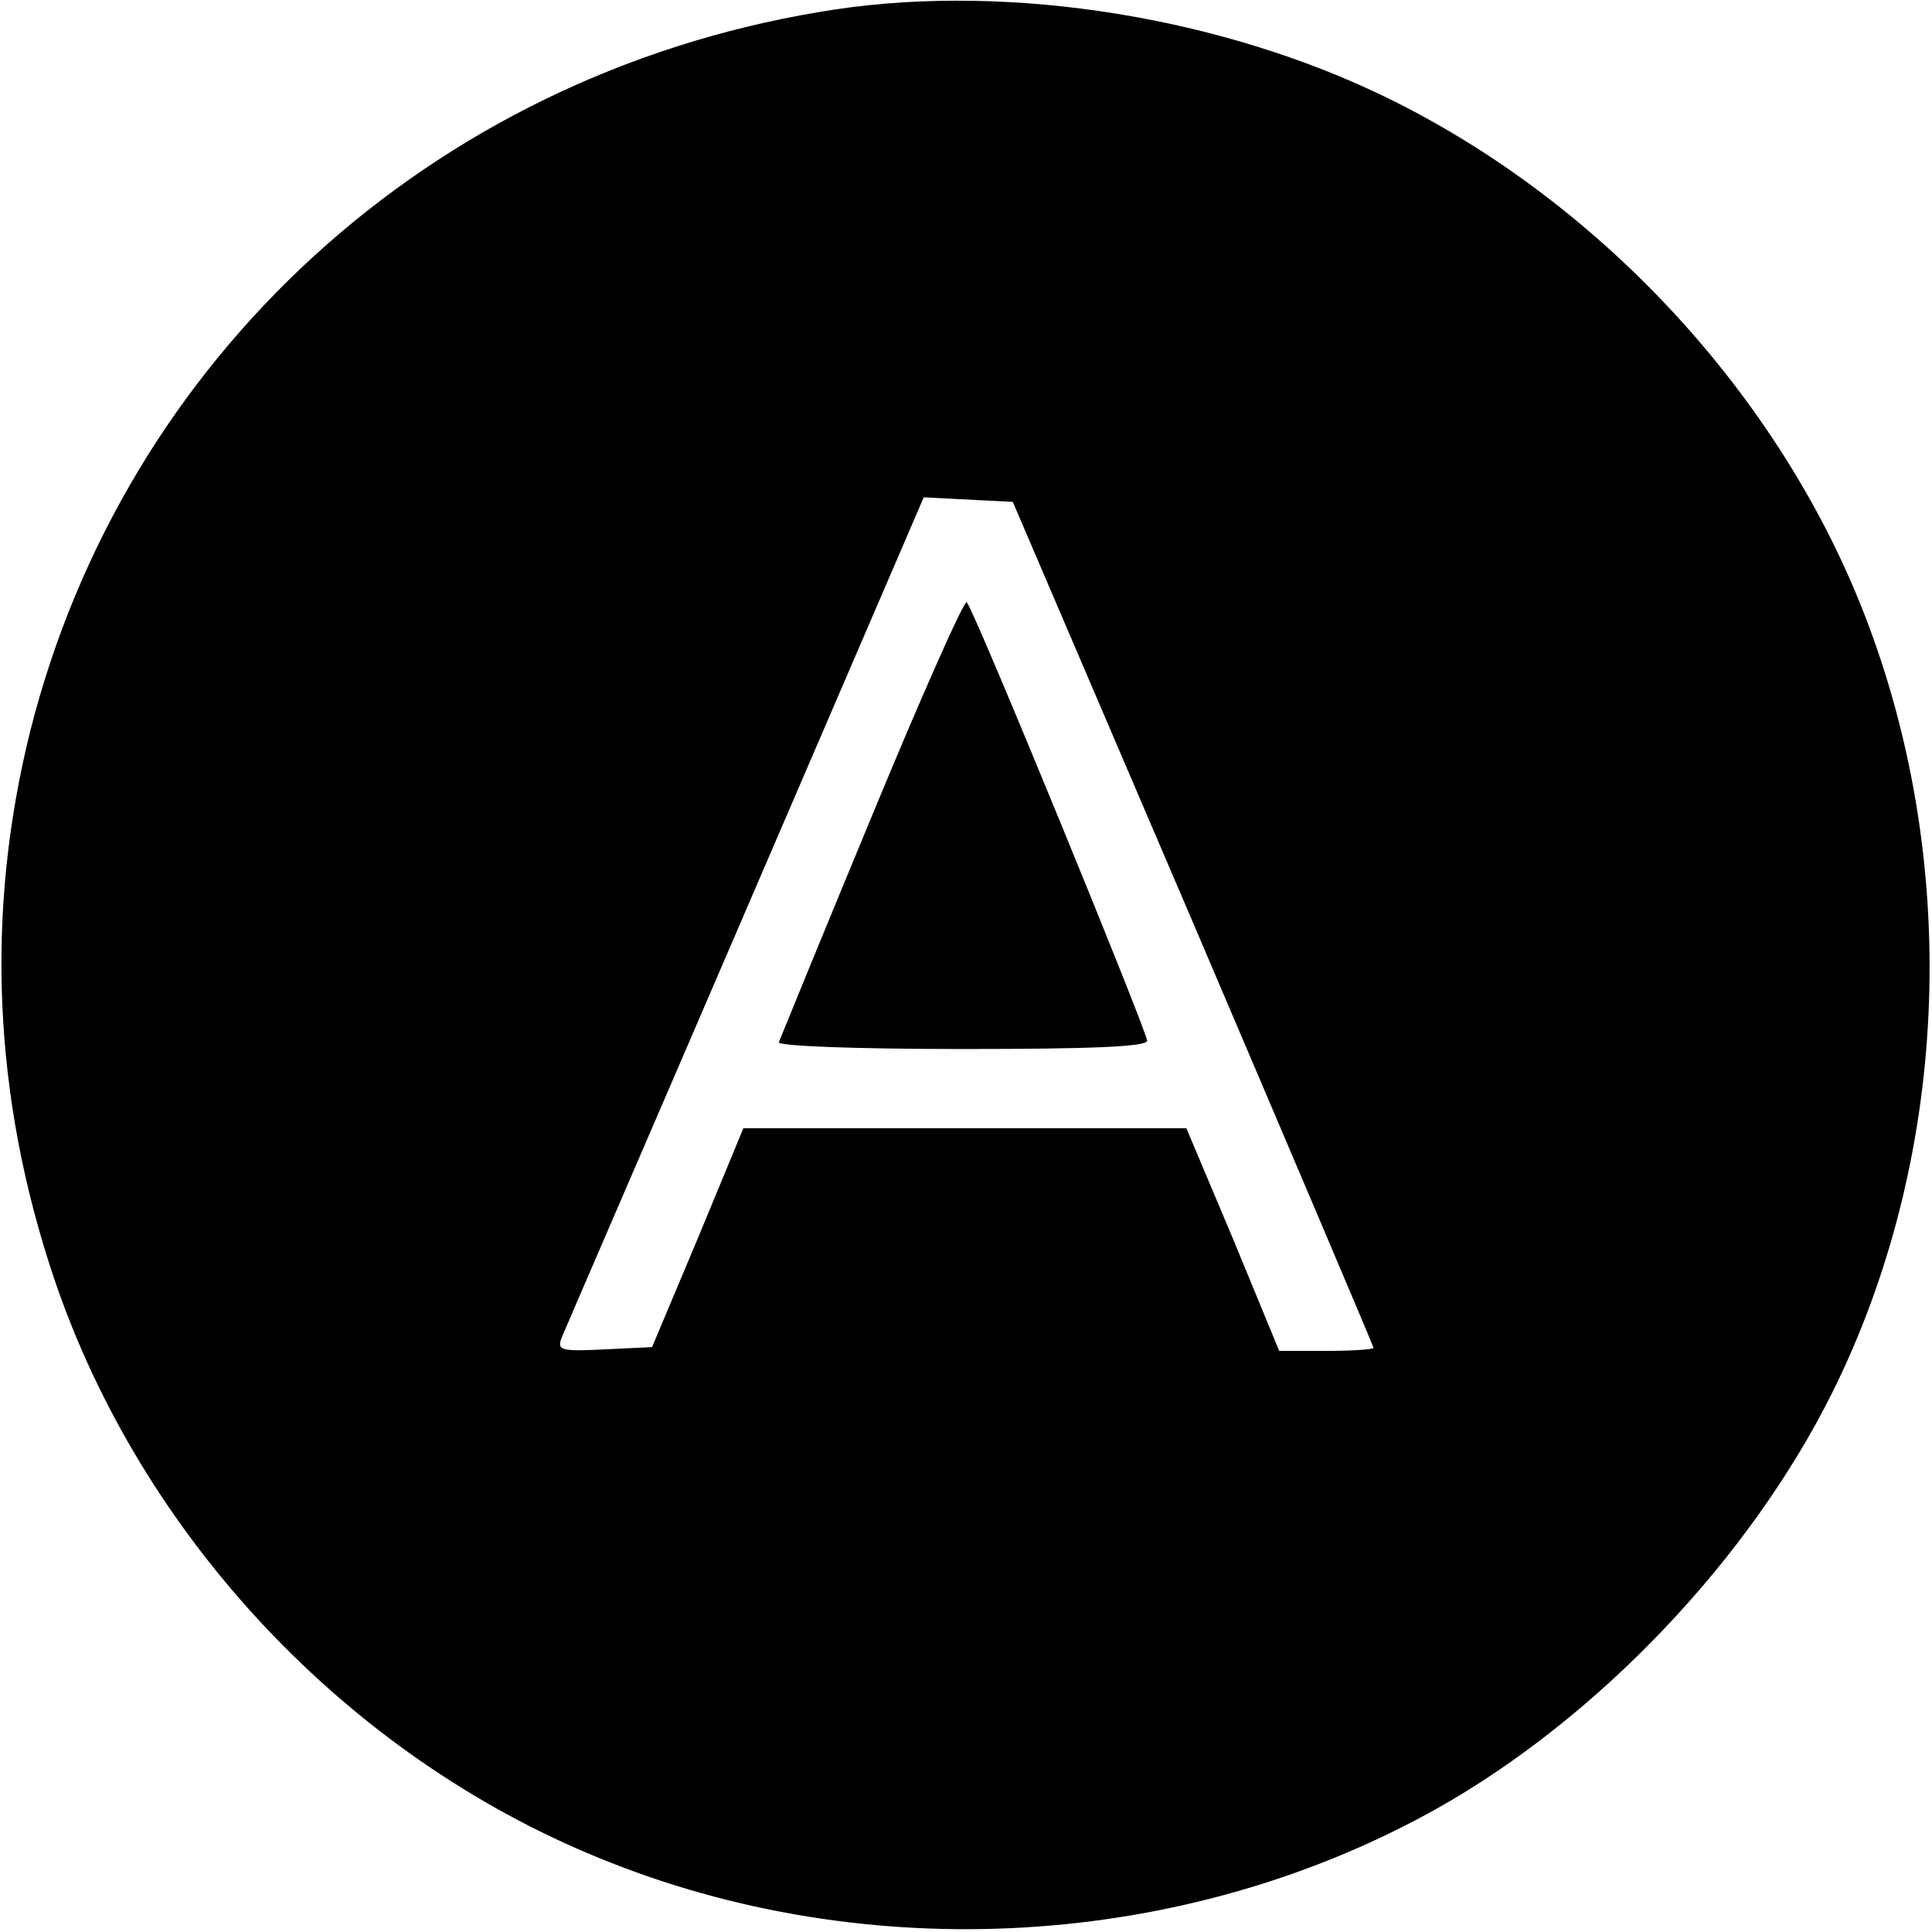 <?xml version="1.0" standalone="no"?>
<!DOCTYPE svg PUBLIC "-//W3C//DTD SVG 20010904//EN"
 "http://www.w3.org/TR/2001/REC-SVG-20010904/DTD/svg10.dtd">
<svg version="1.0" xmlns="http://www.w3.org/2000/svg"
 width="256pt" height="256pt" viewBox="0 0 256 256"
 preserveAspectRatio="xMidYMid meet">
<g transform="translate(0,256) scale(0.1,-0.1)"
fill="#000000" stroke="none">
<path d="M1085 2544 c-514 -86 -920 -457 -1045 -953 -60 -241 -49 -486 32
-726 116 -342 388 -631 722 -767 356 -146 776 -121 1109 65 214 120 415 331
525 552 153 308 171 690 47 1019 -113 301 -360 567 -655 705 -223 104 -504
145 -735 105z m496 -1207 c131 -307 239 -561 239 -563 0 -2 -28 -4 -62 -4
l-63 0 -61 148 -62 147 -293 0 -294 0 -60 -145 -61 -145 -63 -3 c-58 -3 -63
-1 -57 15 4 10 114 264 244 566 l236 548 59 -3 59 -3 239 -558z"/>
<path d="M1155 1478 c-66 -159 -121 -294 -123 -299 -2 -5 100 -9 242 -9 171 0
246 3 246 11 0 12 -229 571 -239 581 -3 4 -60 -124 -126 -284z"/>
</g>
</svg>
